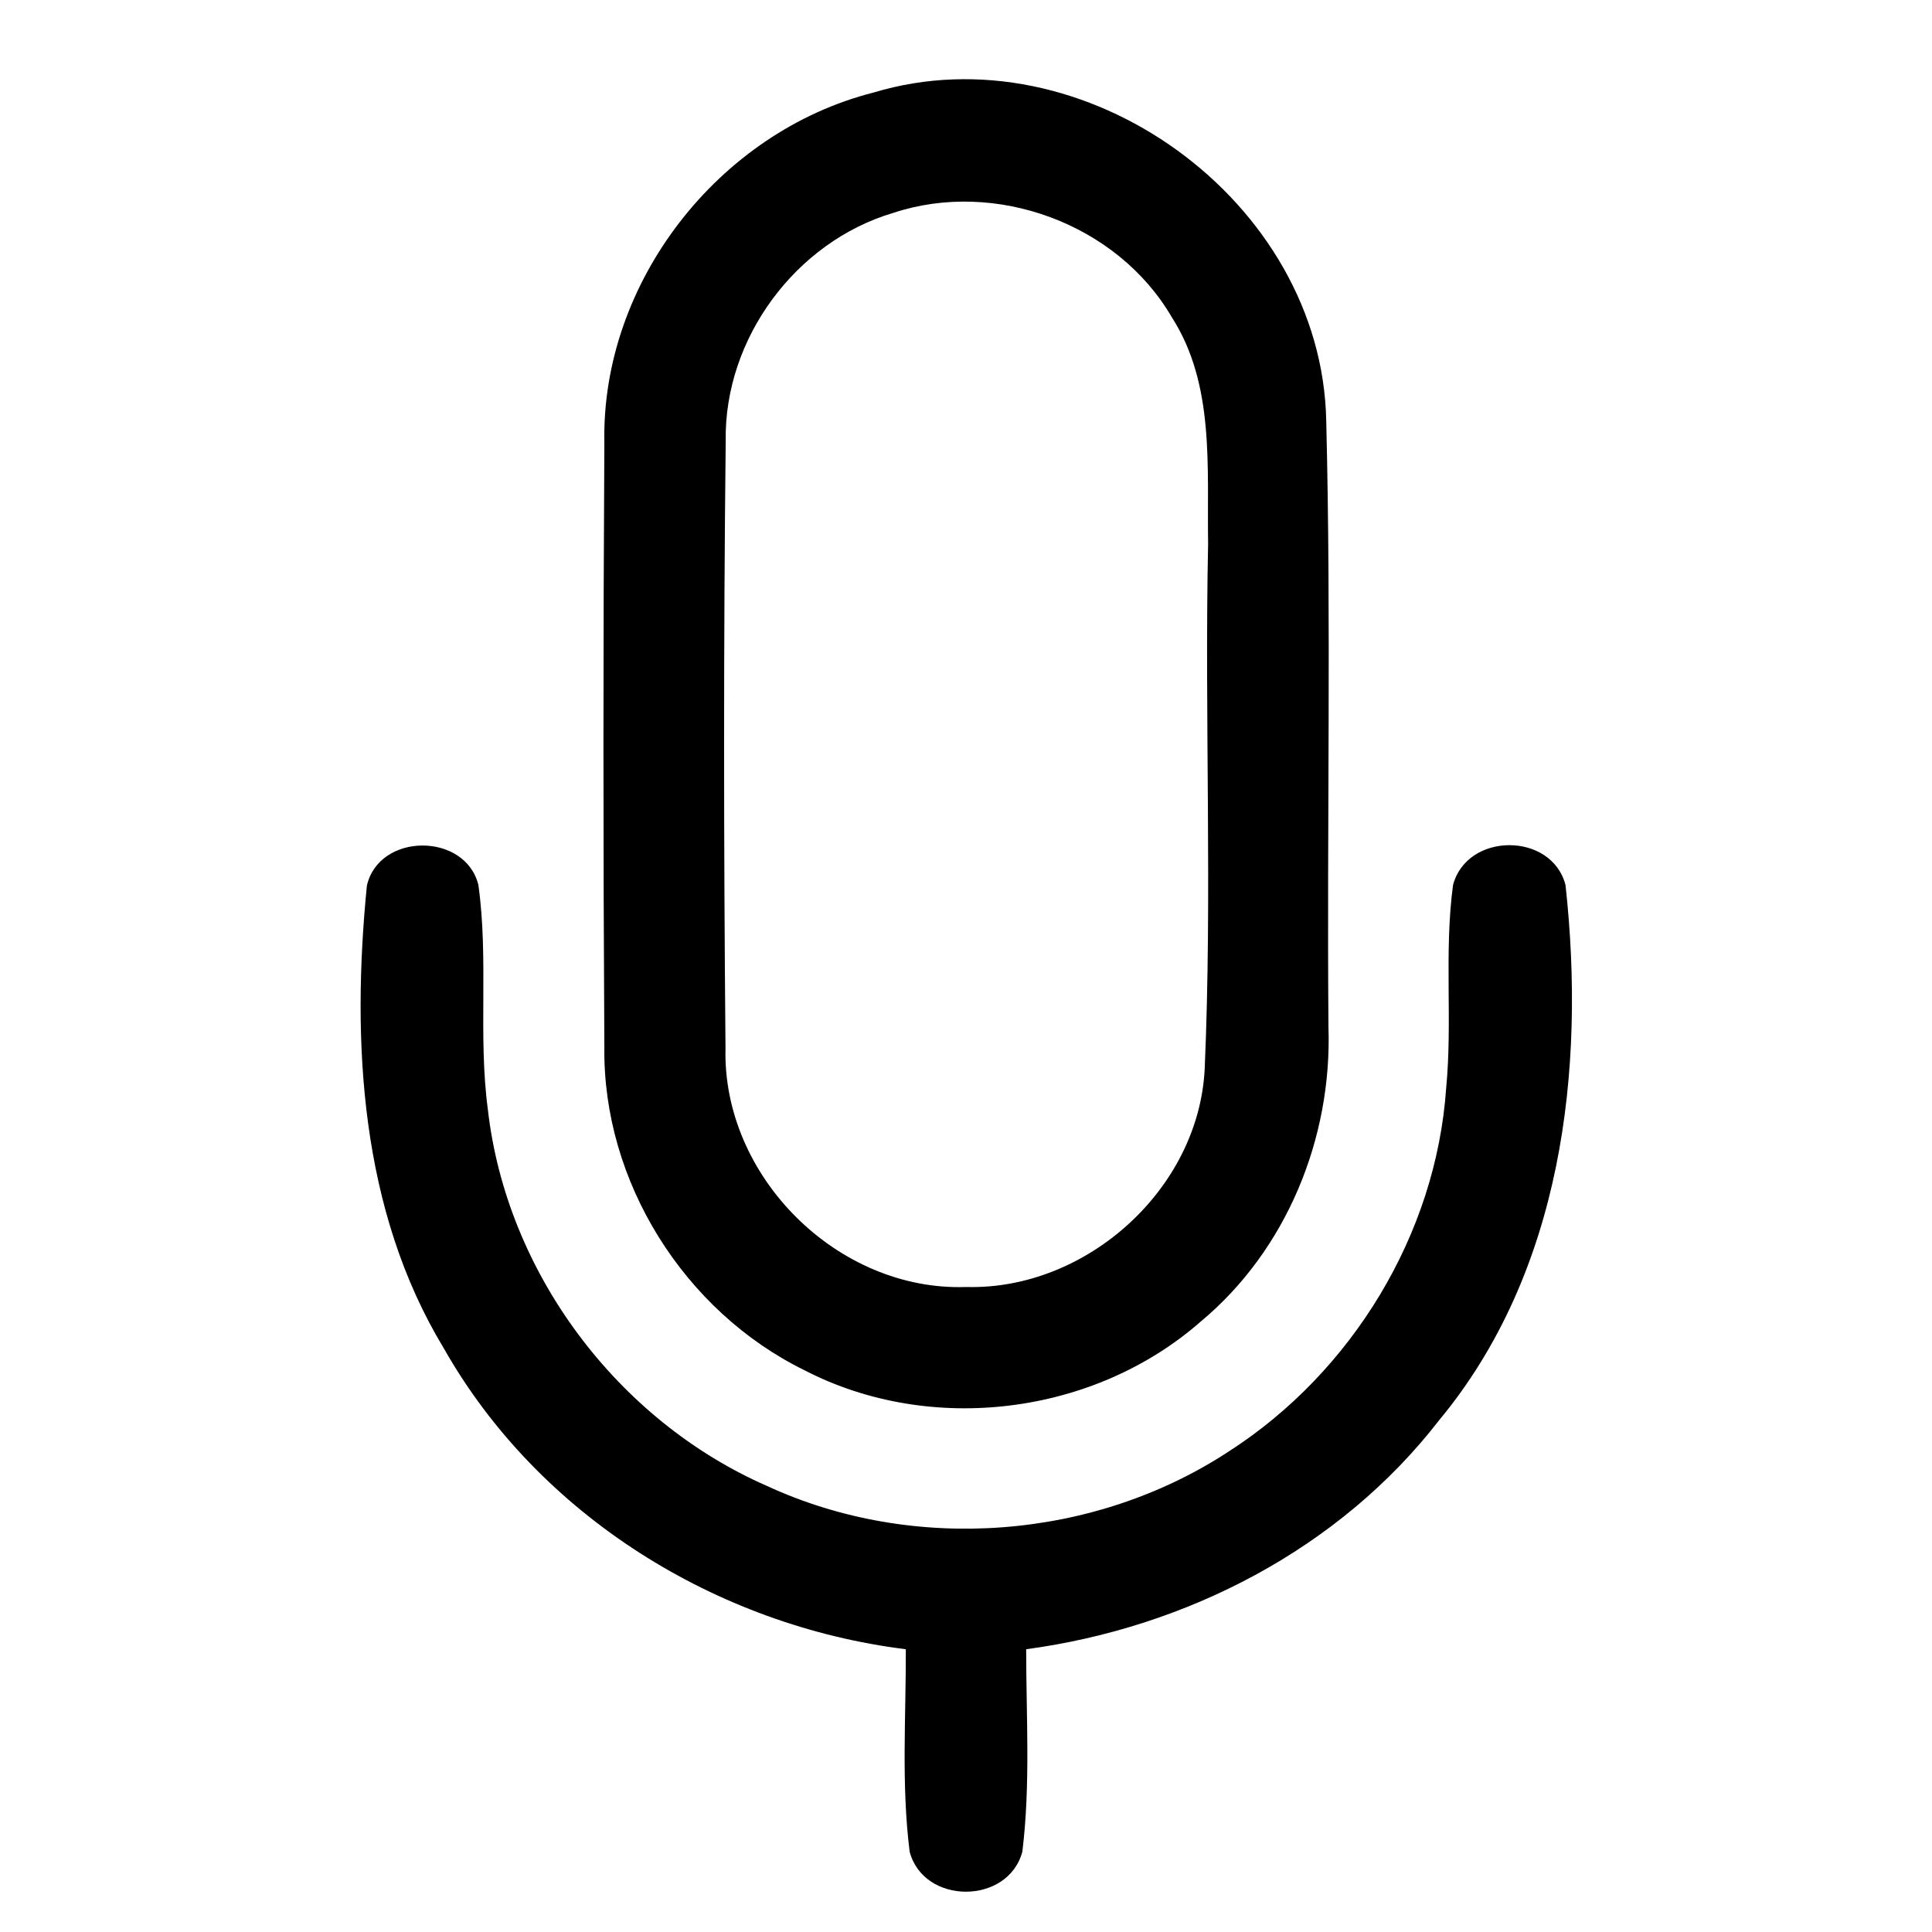 <?xml version="1.0" encoding="UTF-8" ?>
<!DOCTYPE svg PUBLIC "-//W3C//DTD SVG 1.1//EN" "http://www.w3.org/Graphics/SVG/1.1/DTD/svg11.dtd">
<svg width="96pt" height="96pt" viewBox="0 0 96 96" version="1.1" xmlns="http://www.w3.org/2000/svg">
<g id="#000000ff">
<path fill="#000000" opacity="1.00" d=" M 43.40 4.60 C 53.87 1.44 65.69 9.98 65.90 20.91 C 66.15 30.94 65.93 40.98 66.01 51.02 C 66.20 56.54 63.93 62.12 59.66 65.67 C 54.36 70.32 46.25 71.33 39.98 68.09 C 34.00 65.16 29.94 58.71 30.03 52.02 C 29.97 42.02 29.97 32.01 30.03 22.00 C 29.87 14.03 35.71 6.55 43.40 4.60 M 44.38 10.58 C 39.53 12.02 35.98 16.83 36.06 21.90 C 35.95 31.95 35.96 42.01 36.05 52.07 C 35.88 58.46 41.63 64.18 48.02 63.95 C 53.97 64.11 59.56 59.10 59.86 53.12 C 60.24 44.43 59.85 35.71 60.03 27.01 C 59.97 23.23 60.37 19.10 58.23 15.77 C 55.53 11.12 49.47 8.89 44.38 10.58 Z" />
<path fill="#000000" opacity="1.00" d=" M 18.23 44.01 C 18.83 41.36 23.12 41.35 23.77 43.97 C 24.29 47.67 23.75 51.42 24.24 55.12 C 25.16 63.23 30.67 70.58 38.12 73.84 C 45.40 77.20 54.36 76.52 61.06 72.12 C 67.17 68.19 71.36 61.34 71.86 54.06 C 72.18 50.71 71.75 47.33 72.20 43.98 C 72.89 41.34 77.11 41.33 77.79 43.98 C 78.80 53.18 77.61 63.22 71.51 70.57 C 66.56 76.97 58.94 80.88 50.99 81.95 C 50.99 85.30 51.21 88.67 50.80 92.01 C 50.09 94.66 45.90 94.66 45.20 92.01 C 44.78 88.67 45.02 85.30 45.01 81.95 C 35.60 80.78 26.77 75.31 22.06 67.01 C 17.90 60.15 17.46 51.79 18.23 44.01 Z" />
</g>
</svg>
